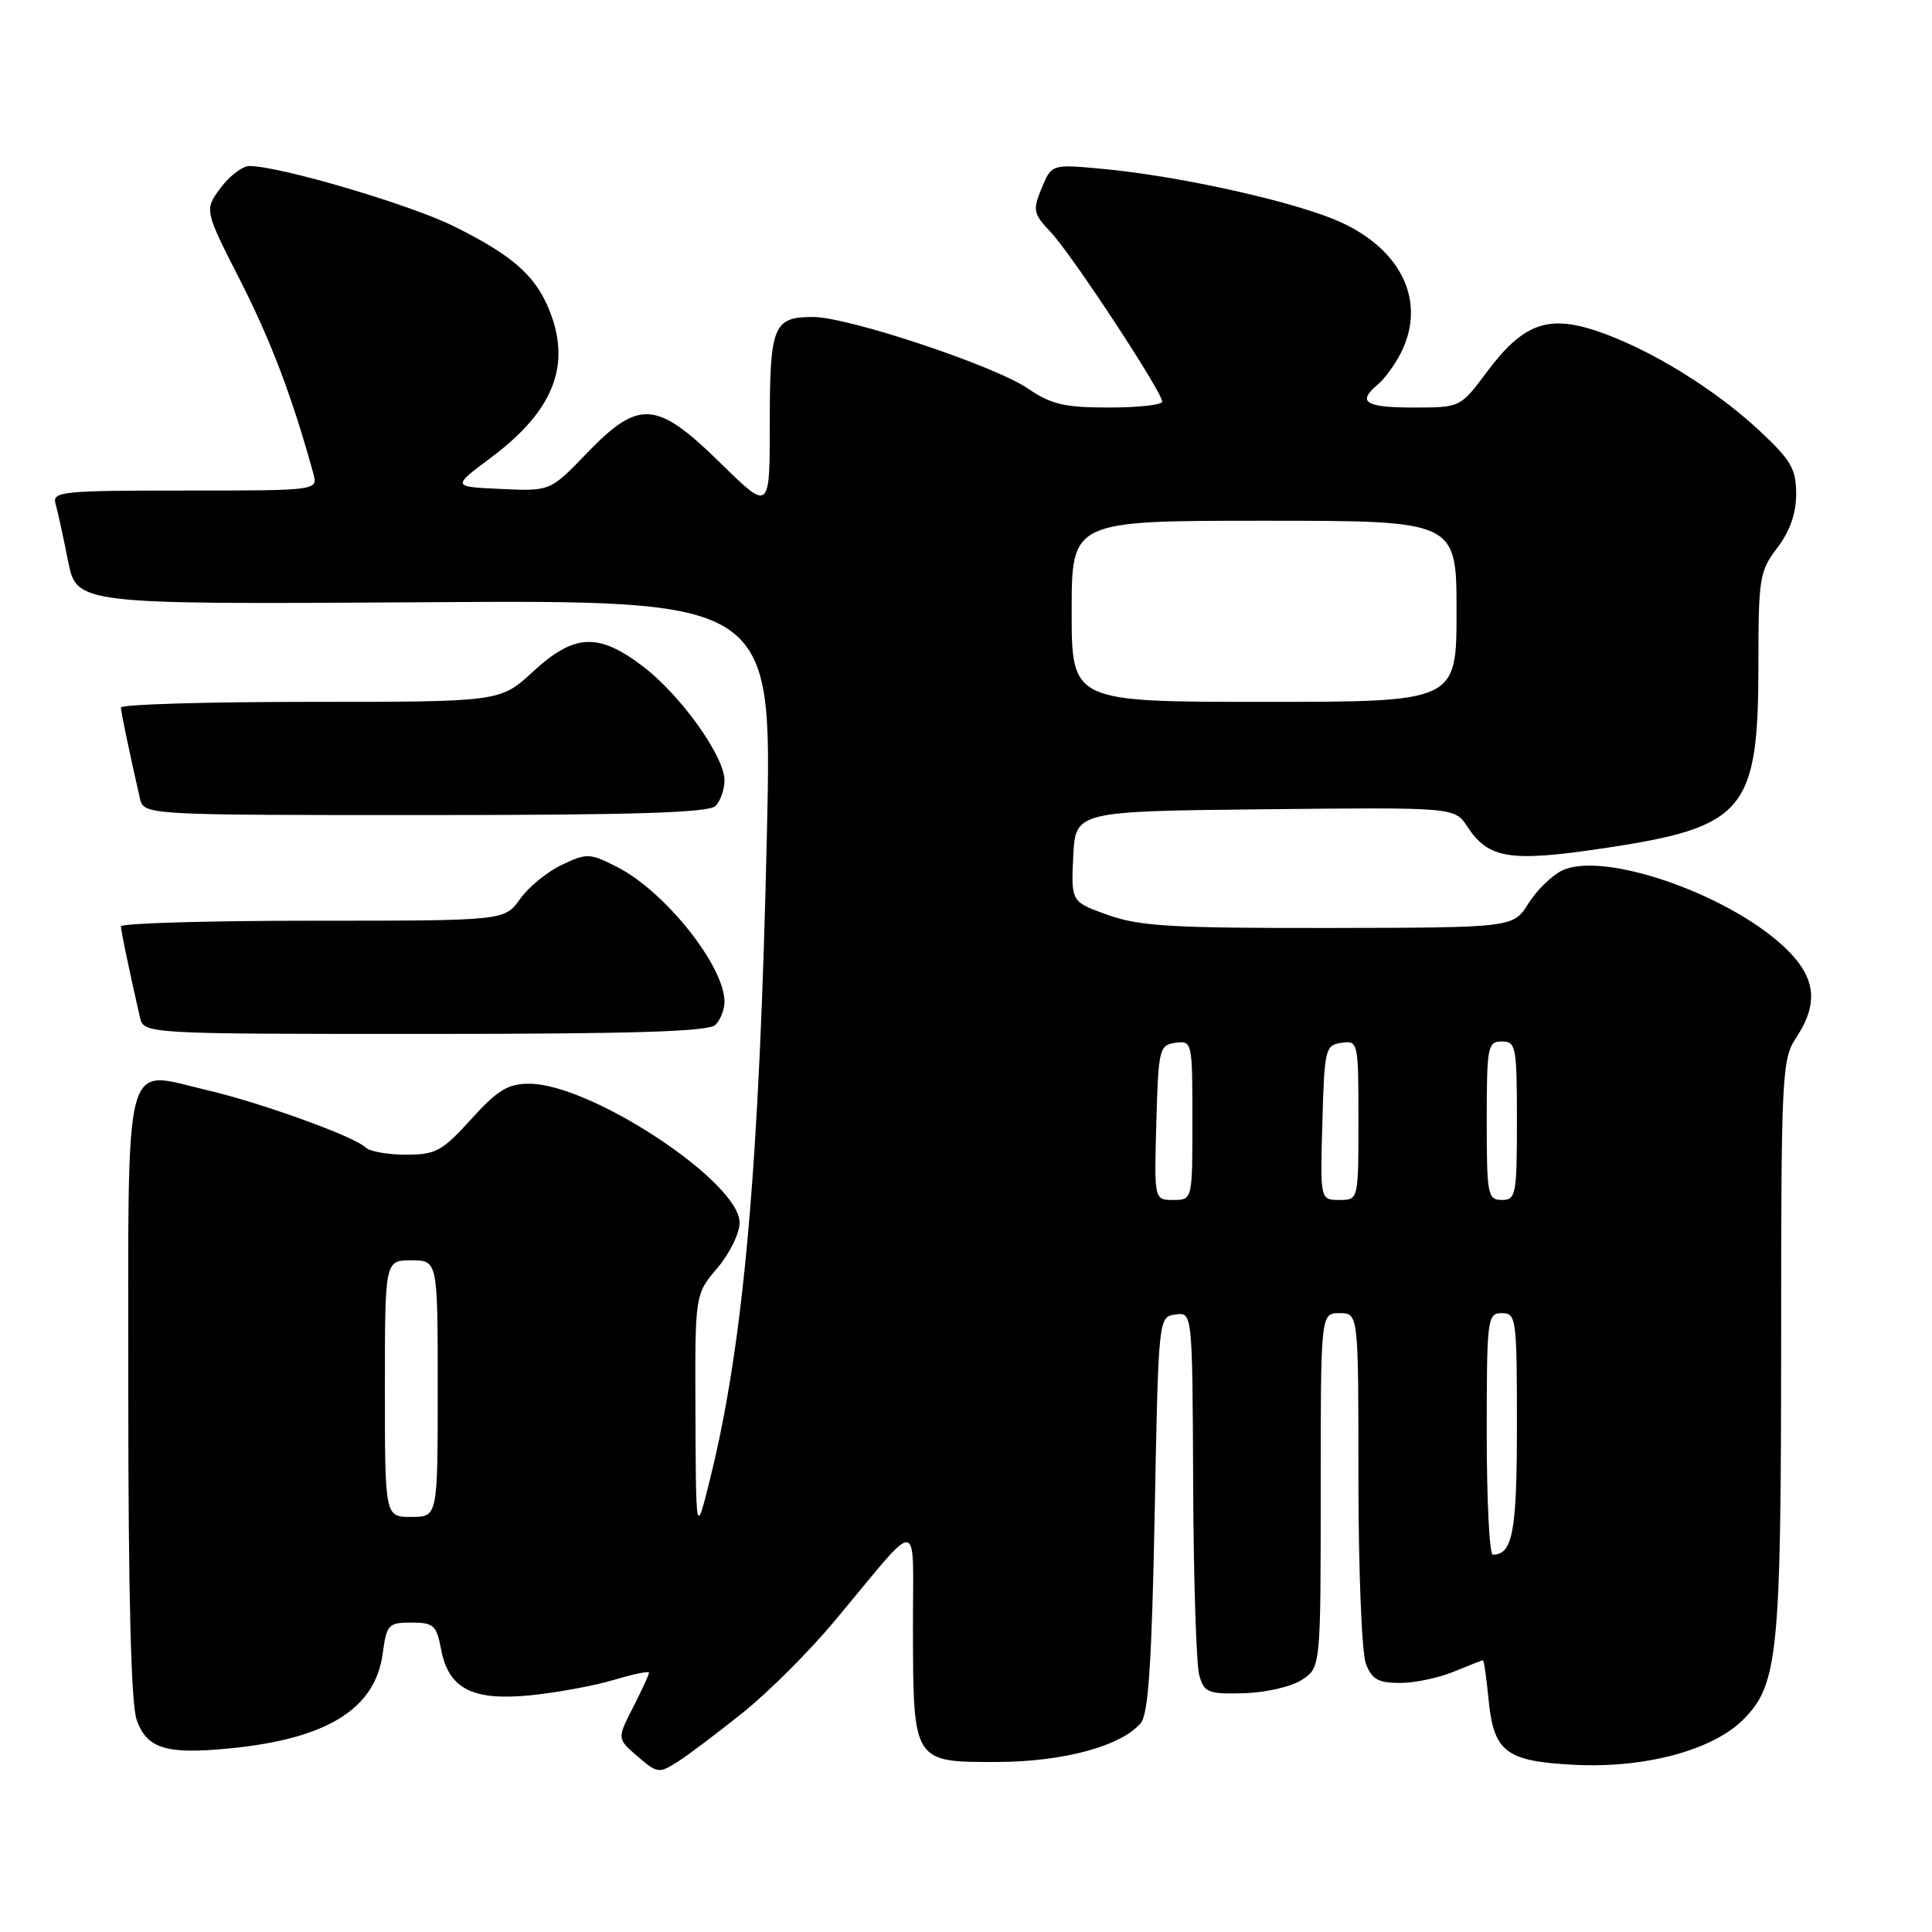 <?xml version="1.0" encoding="UTF-8" standalone="no"?>
<!DOCTYPE svg PUBLIC "-//W3C//DTD SVG 1.1//EN" "http://www.w3.org/Graphics/SVG/1.1/DTD/svg11.dtd" >
<svg xmlns="http://www.w3.org/2000/svg" xmlns:xlink="http://www.w3.org/1999/xlink" version="1.1" viewBox="0 0 256 256">
 <g >
 <path fill="currentColor"
d=" M 98.52 226.86 C 101.84 224.20 107.24 218.80 110.52 214.87 C 122.34 200.74 120.93 200.58 120.97 216.06 C 121.01 233.53 121.00 233.51 132.21 233.47 C 140.96 233.44 148.64 231.34 151.17 228.30 C 152.17 227.09 152.62 220.23 153.00 200.60 C 153.50 174.50 153.50 174.50 155.75 174.18 C 158.00 173.86 158.00 173.86 158.10 196.68 C 158.15 209.23 158.52 220.62 158.91 222.00 C 159.57 224.28 160.09 224.49 164.82 224.36 C 167.72 224.28 171.11 223.50 172.50 222.59 C 175.00 220.95 175.00 220.95 175.00 197.48 C 175.00 174.00 175.00 174.00 177.50 174.00 C 180.00 174.00 180.00 174.00 180.00 195.93 C 180.00 208.00 180.44 219.02 180.98 220.43 C 181.77 222.52 182.61 223.00 185.51 223.00 C 187.46 223.00 190.68 222.32 192.65 221.50 C 194.63 220.68 196.36 220.00 196.49 220.00 C 196.63 220.00 196.96 222.28 197.23 225.07 C 197.92 232.18 199.48 233.38 208.66 233.85 C 217.95 234.32 226.94 231.91 230.98 227.86 C 235.59 223.26 236.00 219.17 236.01 178.31 C 236.01 142.26 236.11 140.36 238.00 137.50 C 241.10 132.82 240.60 129.32 236.25 125.32 C 228.62 118.31 212.42 112.78 207.02 115.33 C 205.65 115.98 203.63 117.95 202.52 119.72 C 200.50 122.92 200.50 122.92 176.13 122.96 C 155.41 122.99 151.03 122.74 146.84 121.25 C 141.92 119.50 141.92 119.50 142.21 113.50 C 142.50 107.50 142.50 107.50 167.62 107.23 C 192.75 106.97 192.75 106.97 194.43 109.53 C 197.24 113.82 200.08 114.26 212.68 112.37 C 231.23 109.58 233.00 107.45 233.00 87.97 C 233.00 76.60 233.15 75.67 235.50 72.59 C 237.17 70.40 238.00 68.03 238.00 65.46 C 238.00 62.13 237.33 60.98 233.12 57.05 C 227.20 51.53 218.54 46.21 211.67 43.89 C 205.09 41.66 201.80 42.88 197.00 49.31 C 193.50 54.00 193.50 54.00 187.25 54.00 C 180.89 54.00 179.77 53.27 182.57 50.95 C 183.43 50.23 184.78 48.40 185.57 46.87 C 189.03 40.17 185.88 33.21 177.67 29.45 C 171.86 26.79 156.42 23.33 146.04 22.37 C 139.35 21.75 139.35 21.75 138.03 24.92 C 136.81 27.86 136.91 28.30 139.26 30.80 C 142.03 33.73 154.00 51.95 154.00 53.22 C 154.00 53.65 150.83 54.00 146.95 54.00 C 141.05 54.00 139.29 53.59 136.20 51.48 C 131.76 48.45 112.38 42.00 107.72 42.00 C 102.47 42.00 102.00 43.16 102.00 56.08 C 102.00 67.76 102.00 67.76 95.49 61.38 C 87.00 53.05 84.68 52.88 77.77 60.04 C 72.91 65.09 72.91 65.09 66.40 64.79 C 59.88 64.50 59.88 64.50 64.99 60.69 C 73.47 54.37 75.83 48.22 72.63 40.72 C 70.78 36.37 67.70 33.73 60.13 29.98 C 54.28 27.08 37.04 22.00 33.06 22.00 C 32.13 22.00 30.41 23.31 29.22 24.91 C 27.07 27.82 27.07 27.82 31.84 37.18 C 35.91 45.18 38.75 52.68 41.52 62.75 C 42.13 65.00 42.13 65.00 24.50 65.00 C 8.18 65.00 6.90 65.13 7.36 66.75 C 7.64 67.71 8.38 71.11 9.01 74.30 C 10.16 80.09 10.16 80.09 56.23 79.80 C 102.31 79.50 102.31 79.50 101.63 110.00 C 100.65 154.28 98.58 177.89 94.08 196.00 C 92.22 203.50 92.22 203.50 92.15 187.50 C 92.08 171.50 92.08 171.50 95.04 168.04 C 96.67 166.13 98.00 163.42 98.00 162.00 C 98.00 156.61 78.29 143.60 70.12 143.60 C 67.30 143.60 65.93 144.44 62.43 148.30 C 58.59 152.54 57.75 153.00 53.79 153.00 C 51.37 153.00 48.97 152.57 48.45 152.05 C 47.00 150.60 34.48 146.08 27.32 144.42 C 16.18 141.84 17.00 138.64 17.00 184.89 C 17.00 211.26 17.37 225.77 18.10 227.86 C 19.44 231.70 21.97 232.49 30.36 231.68 C 43.30 230.43 49.73 226.46 50.71 219.10 C 51.23 215.25 51.46 215.00 54.52 215.00 C 57.45 215.00 57.84 215.35 58.44 218.51 C 59.43 223.80 62.61 225.42 70.43 224.62 C 73.93 224.26 78.87 223.34 81.40 222.58 C 83.93 221.82 86.00 221.39 86.00 221.64 C 86.00 221.88 85.05 223.95 83.88 226.24 C 81.76 230.39 81.76 230.39 84.49 232.74 C 87.11 235.00 87.32 235.02 89.86 233.40 C 91.31 232.47 95.21 229.52 98.52 226.86 Z  M 94.80 135.80 C 95.46 135.14 96.00 133.77 96.00 132.75 C 96.00 128.01 88.14 118.13 81.79 114.89 C 78.15 113.03 77.76 113.02 74.45 114.59 C 72.53 115.50 70.04 117.54 68.91 119.12 C 66.86 122.00 66.86 122.00 41.43 122.00 C 27.44 122.00 16.01 122.34 16.02 122.75 C 16.05 123.42 17.08 128.39 18.53 134.75 C 19.04 137.00 19.04 137.00 56.32 137.00 C 83.98 137.00 93.91 136.69 94.80 135.80 Z  M 94.80 106.80 C 95.46 106.14 96.00 104.62 96.00 103.41 C 96.00 100.22 90.17 92.07 85.17 88.28 C 79.26 83.80 76.09 83.96 70.62 89.00 C 66.28 93.00 66.28 93.00 41.14 93.00 C 27.31 93.00 16.01 93.34 16.02 93.75 C 16.05 94.42 17.08 99.39 18.53 105.75 C 19.04 108.00 19.04 108.00 56.32 108.00 C 83.98 108.00 93.91 107.69 94.80 106.80 Z  M 197.00 190.00 C 197.00 174.67 197.08 174.00 199.00 174.00 C 200.91 174.00 201.00 174.67 201.00 188.80 C 201.00 202.99 200.44 206.00 197.80 206.00 C 197.36 206.00 197.00 198.80 197.00 190.00 Z  M 51.00 184.00 C 51.00 167.00 51.00 167.00 54.50 167.00 C 58.00 167.00 58.00 167.00 58.00 184.00 C 58.00 201.00 58.00 201.00 54.50 201.00 C 51.00 201.00 51.00 201.00 51.00 184.00 Z  M 153.22 148.75 C 153.49 138.98 153.61 138.48 155.75 138.18 C 157.96 137.87 158.00 138.04 158.00 148.43 C 158.00 159.00 158.00 159.00 155.47 159.00 C 152.93 159.00 152.93 159.00 153.22 148.75 Z  M 175.22 148.75 C 175.49 138.98 175.61 138.48 177.75 138.18 C 179.96 137.87 180.00 138.04 180.00 148.43 C 180.00 159.00 180.00 159.00 177.47 159.00 C 174.93 159.00 174.93 159.00 175.22 148.75 Z  M 197.00 148.50 C 197.00 138.67 197.13 138.00 199.00 138.00 C 200.87 138.00 201.00 138.67 201.00 148.50 C 201.00 158.33 200.87 159.00 199.00 159.00 C 197.13 159.00 197.00 158.33 197.00 148.50 Z  M 142.00 81.00 C 142.00 69.00 142.00 69.00 167.50 69.00 C 193.00 69.00 193.00 69.00 193.00 81.00 C 193.00 93.00 193.00 93.00 167.50 93.00 C 142.00 93.00 142.00 93.00 142.00 81.00 Z "/>
</g>
</svg>